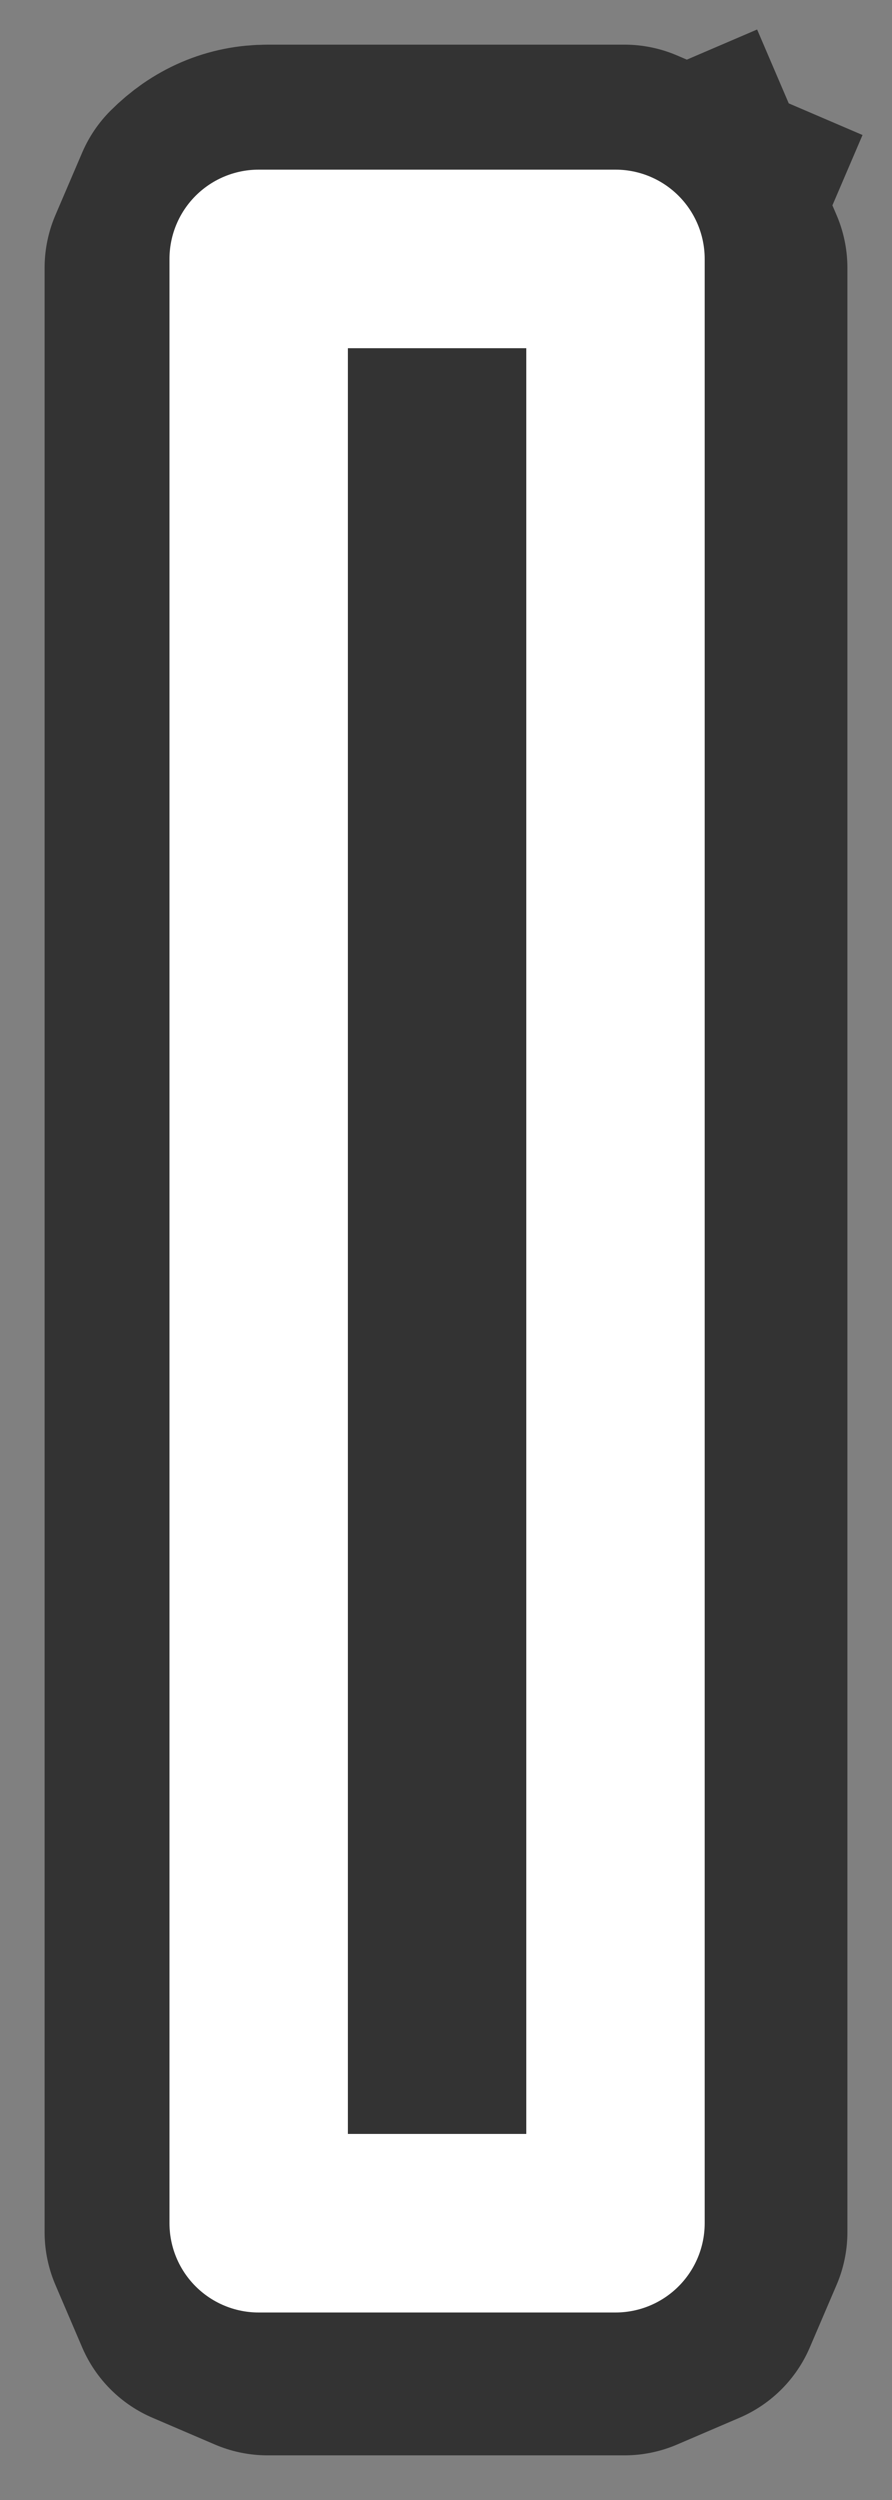 <?xml version="1.0" encoding="UTF-8" standalone="no"?>
<svg xmlns:xlink="http://www.w3.org/1999/xlink" height="14.0px" width="5.0px" xmlns="http://www.w3.org/2000/svg">
  <rect width="100%" height="100%" fill="#808080" stroke="none"/>
  <g transform="matrix(1.0, 0.0, 0.0, 1.0, 0.25, 0.2)">
    <path d="M2.75 1.8 L1.75 1.8 1.75 11.8 2.75 11.8 2.75 1.8 M3.6 0.95 L3.75 1.3 3.75 12.3 3.6 12.65 3.25 12.8 1.25 12.8 0.9 12.65 0.75 12.3 0.75 1.3 0.9 0.95 Q1.05 0.8 1.25 0.8 L3.25 0.8 3.6 0.95" fill="#ffffff" fill-rule="evenodd" stroke="none"/>
    <path d="M3.6 0.95 L3.25 0.8 1.25 0.8 Q1.05 0.8 0.9 0.95 L0.75 1.3 0.75 12.3 0.9 12.65 1.25 12.8 3.25 12.8 3.6 12.65 3.75 12.3 3.75 1.3 3.6 0.95 M2.75 1.8 L2.75 11.8 1.75 11.8 1.75 1.8 2.75 1.8" fill="none" stroke="#333333" stroke-linecap="square" stroke-linejoin="round" stroke-width="1.5"/>
    <path d="M1.2 8.25 L1.2 12.25 3.2 12.25 3.2 8.25 3.2 1.25 1.2 1.25 1.2 8.25 Z" fill="none" stroke="#ffffff" stroke-linecap="square" stroke-linejoin="round" stroke-width="1.0"/>
  </g>
</svg>
